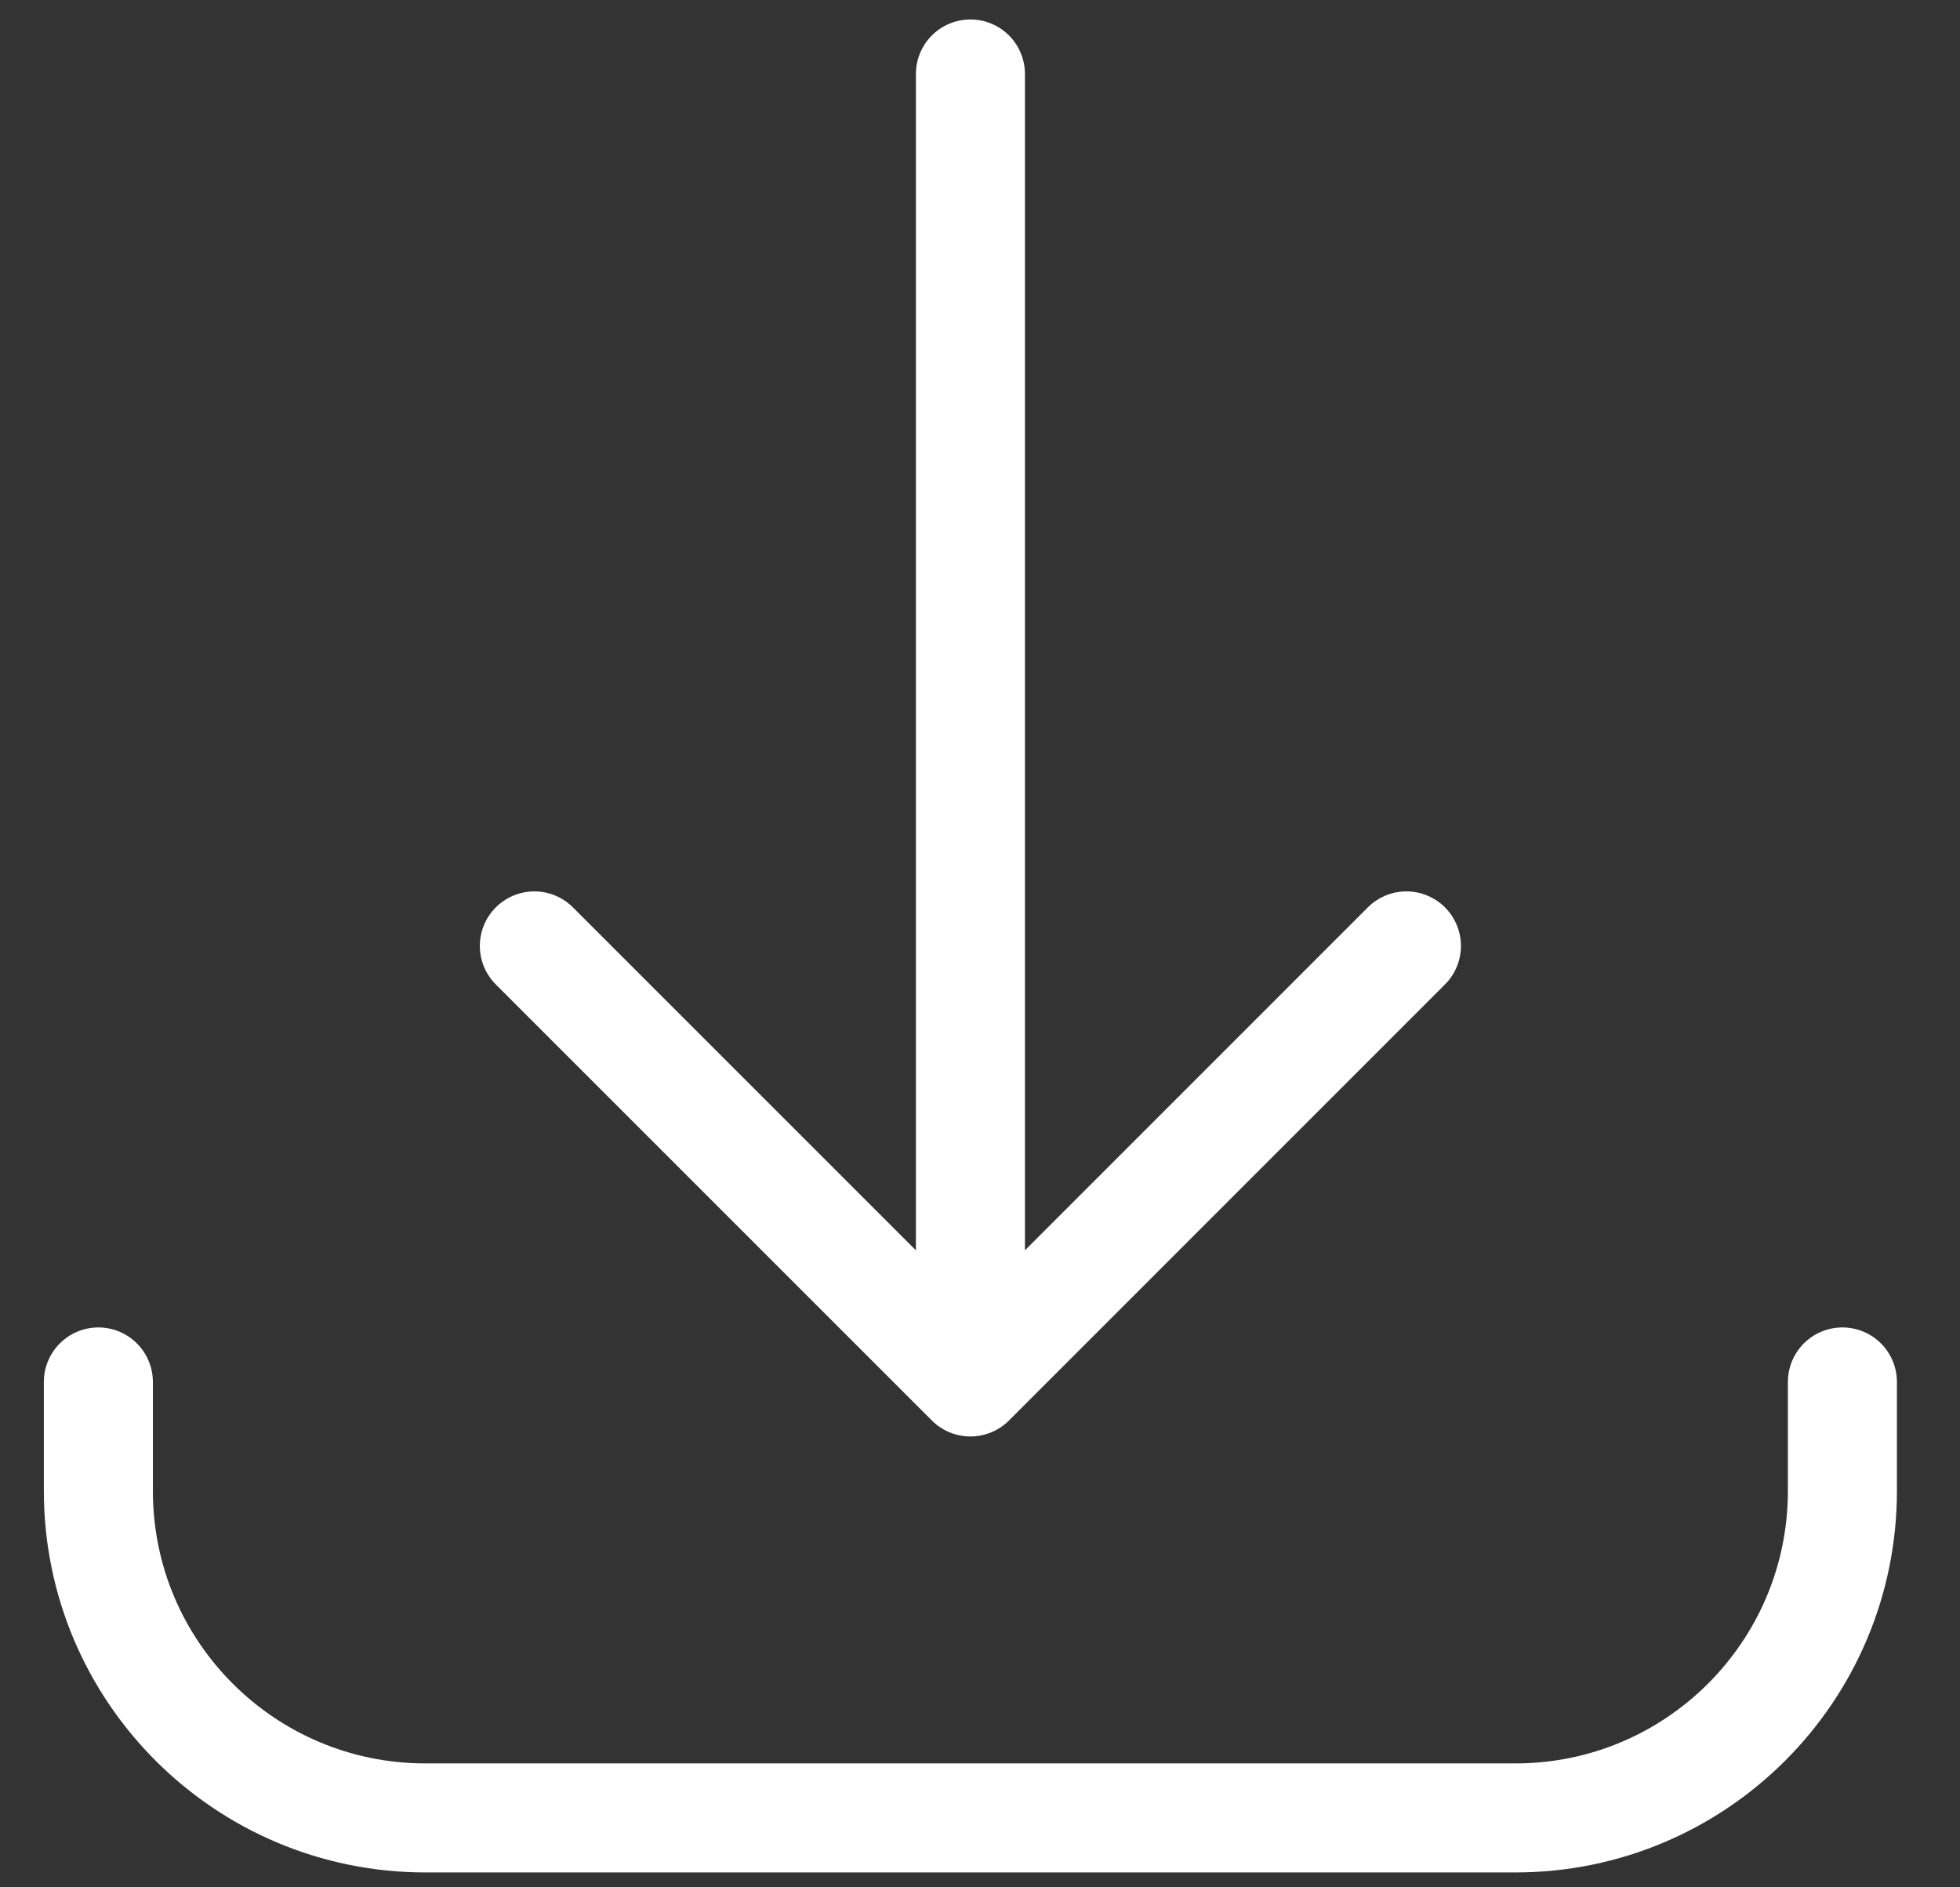 <svg width="27" height="26" viewBox="0 0 27 26" fill="none" xmlns="http://www.w3.org/2000/svg">
<rect x="0" y="0" width="27" height="26" fill="#333333" stroke="none"/>
<path d="M1.355 19.038L1.355 20.539C1.355 23.027 3.372 25.044 5.86 25.044L20.875 25.044C23.363 25.044 25.38 23.027 25.38 20.539L25.38 19.038M19.374 13.031L13.368 19.038M13.368 19.038L7.361 13.031M13.368 19.038L13.368 1.019" stroke="white" stroke-width="1.502" stroke-linecap="round" stroke-linejoin="round"/>
</svg>
